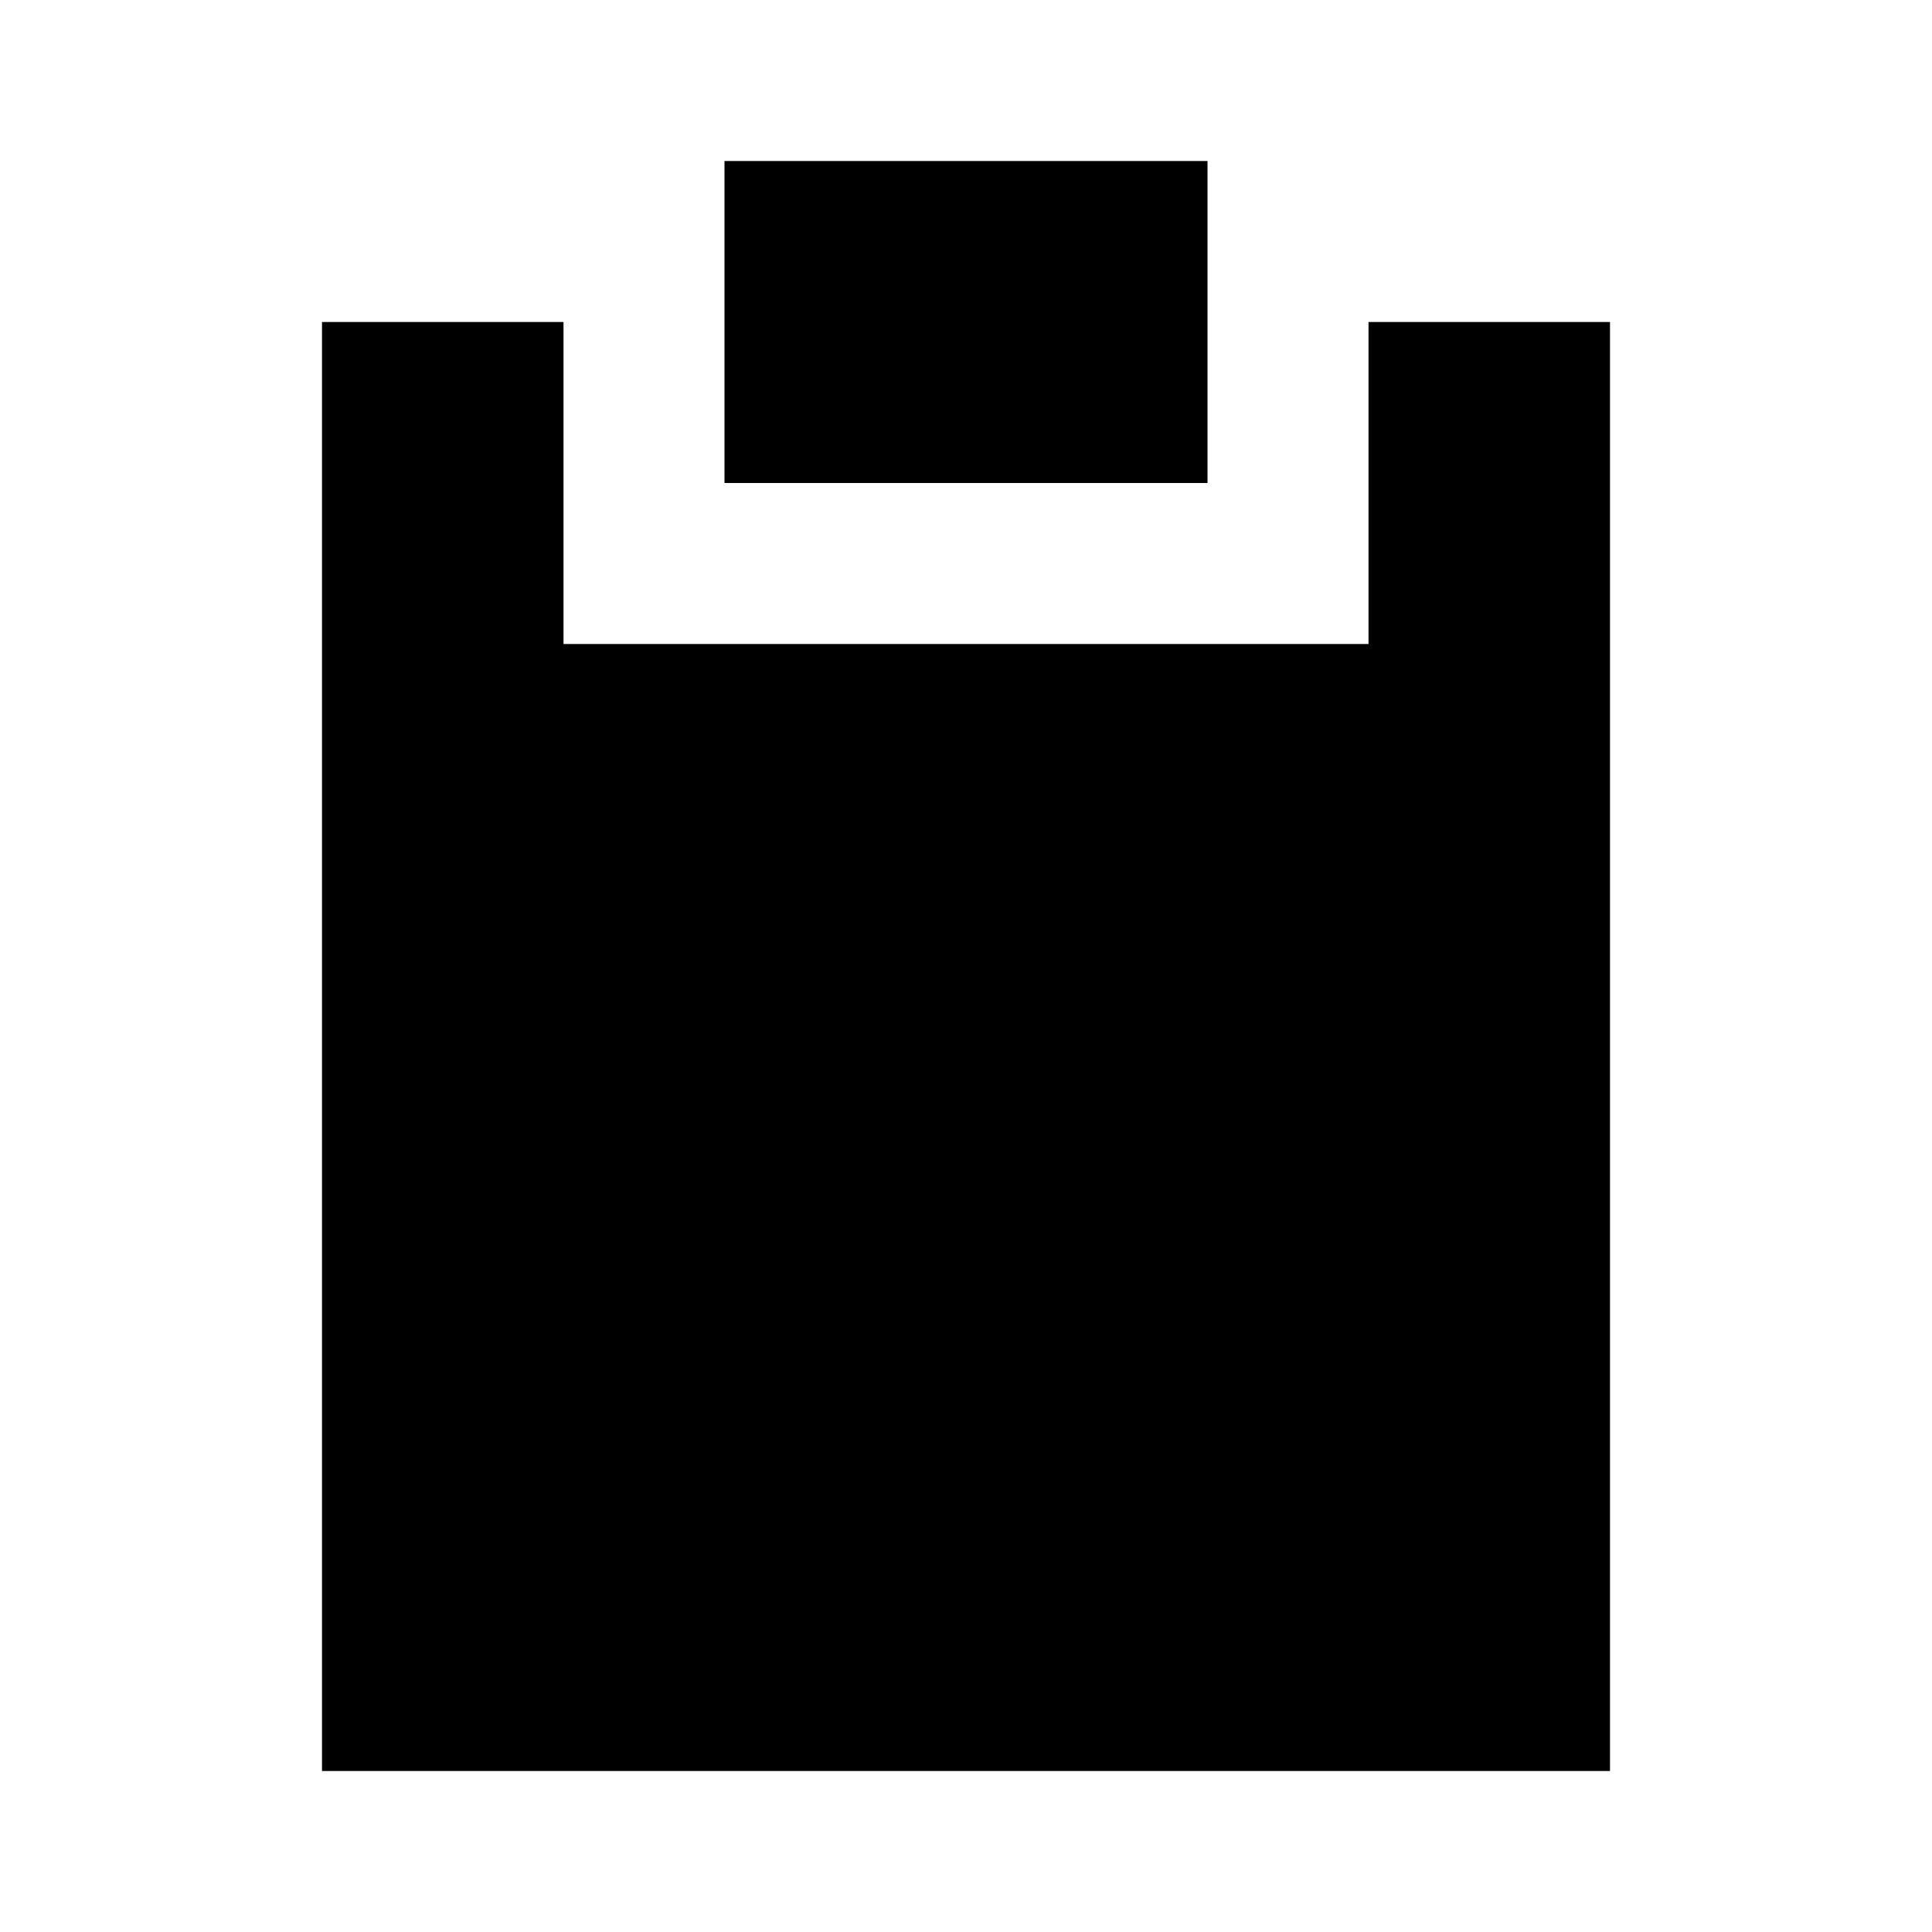 <svg xmlns="http://www.w3.org/2000/svg" xmlns:xlink="http://www.w3.org/1999/xlink" width="512" height="512" viewBox="0 0 512 512"><path fill="currentColor" fill-rule="evenodd" d="M149.333 85.33v85.334h213.334V85.331h64v384H85.333v-384zm170.667 0v42.667H192V42.664h128z" clip-rule="evenodd"/></svg>